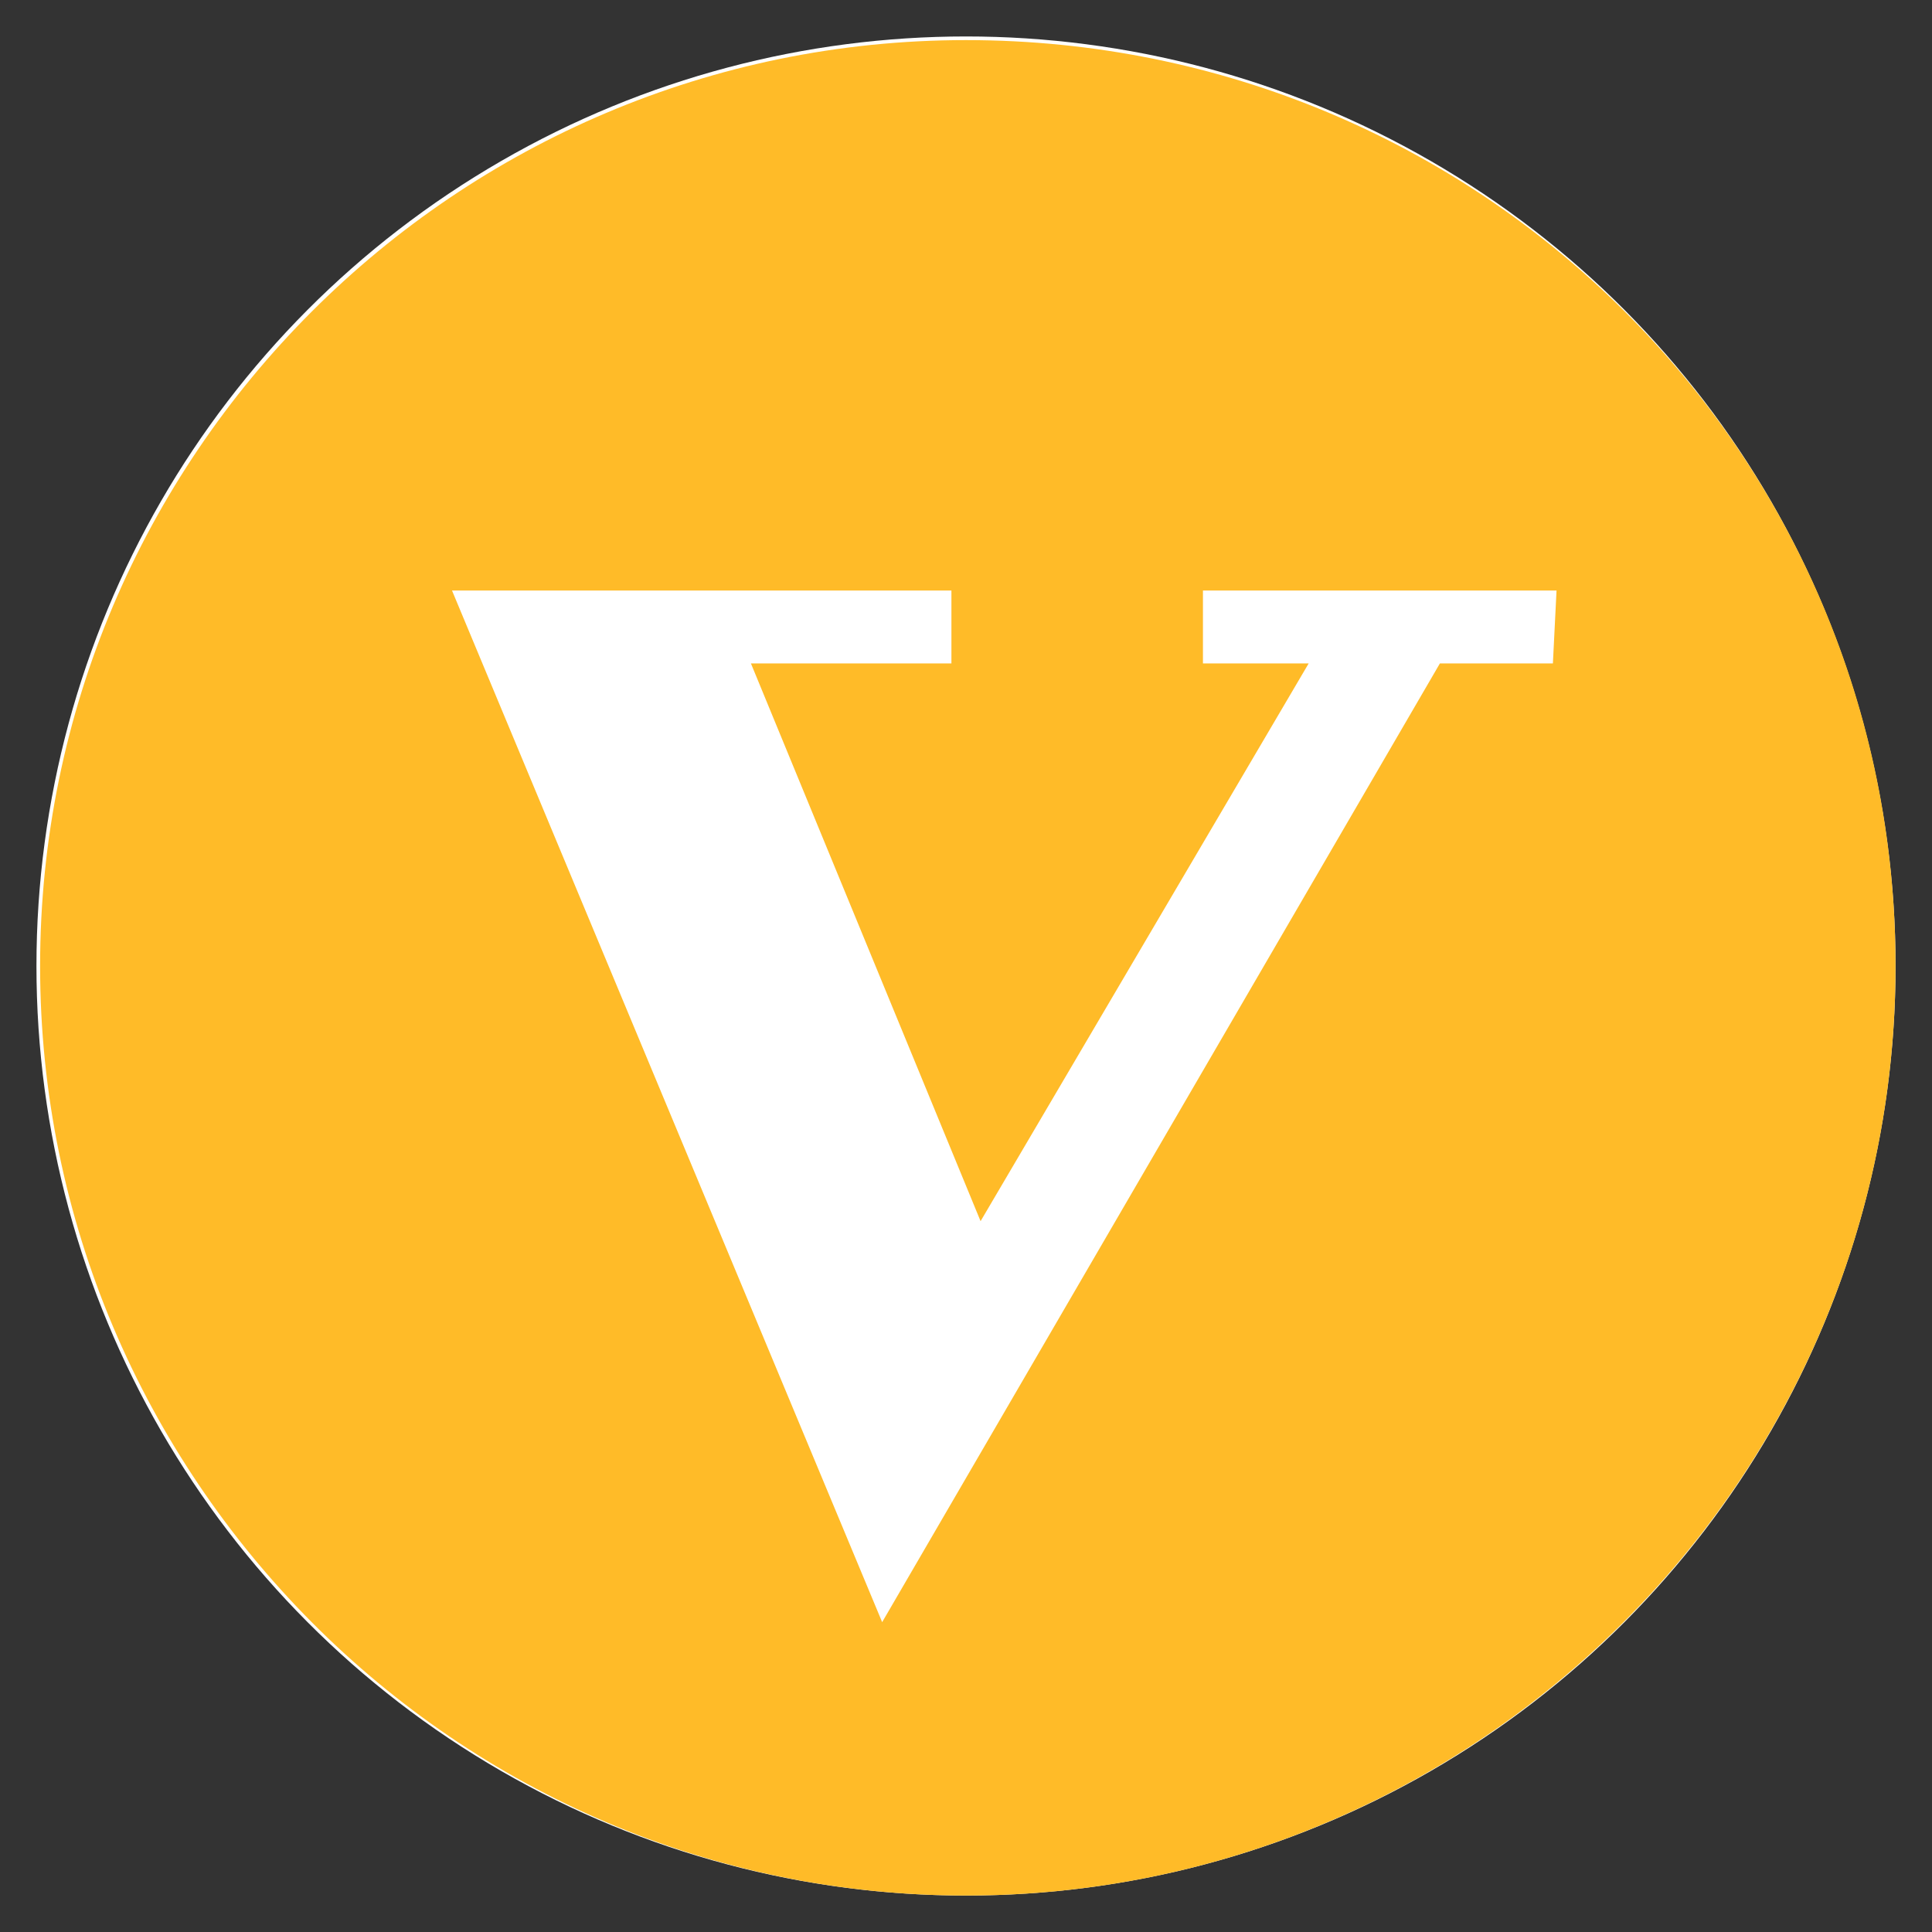 <?xml version="1.0" encoding="utf-8"?>
<!-- Generator: Adobe Illustrator 21.0.0, SVG Export Plug-In . SVG Version: 6.00 Build 0)  -->
<svg version="1.1" id="图层_1" xmlns="http://www.w3.org/2000/svg" xmlns:xlink="http://www.w3.org/1999/xlink" x="0px" y="0px"
	 viewBox="0 0 53 53" style="enable-background:new 0 0 53 53;" xml:space="preserve">
<rect x="0" y="0" width="53" height="53" fill="#333333" stroke="none"/>
<style type="text/css">
	.st0{fill:#FFFFFF;}
	.st1{fill:#FFBB28;}
</style>
<title>Group 7 Copy 6</title>
<desc>Created with Sketch.</desc>
<g>
	<circle class="st0" cx="26.5" cy="26.5" r="25.5"/>
	<path class="st1" d="M26.5,1.1c-14,0-25.4,11.4-25.4,25.4S12.5,52,26.5,52S52,40.6,52,26.5S40.6,1.1,26.5,1.1z M42.6,18.2h-3.1
		L24.2,44.5L12.4,16.2h13.7v2h-5.5l6.3,15.3l9-15.3H33v-2h9.7L42.6,18.2L42.6,18.2z"/>
</g>
</svg>
